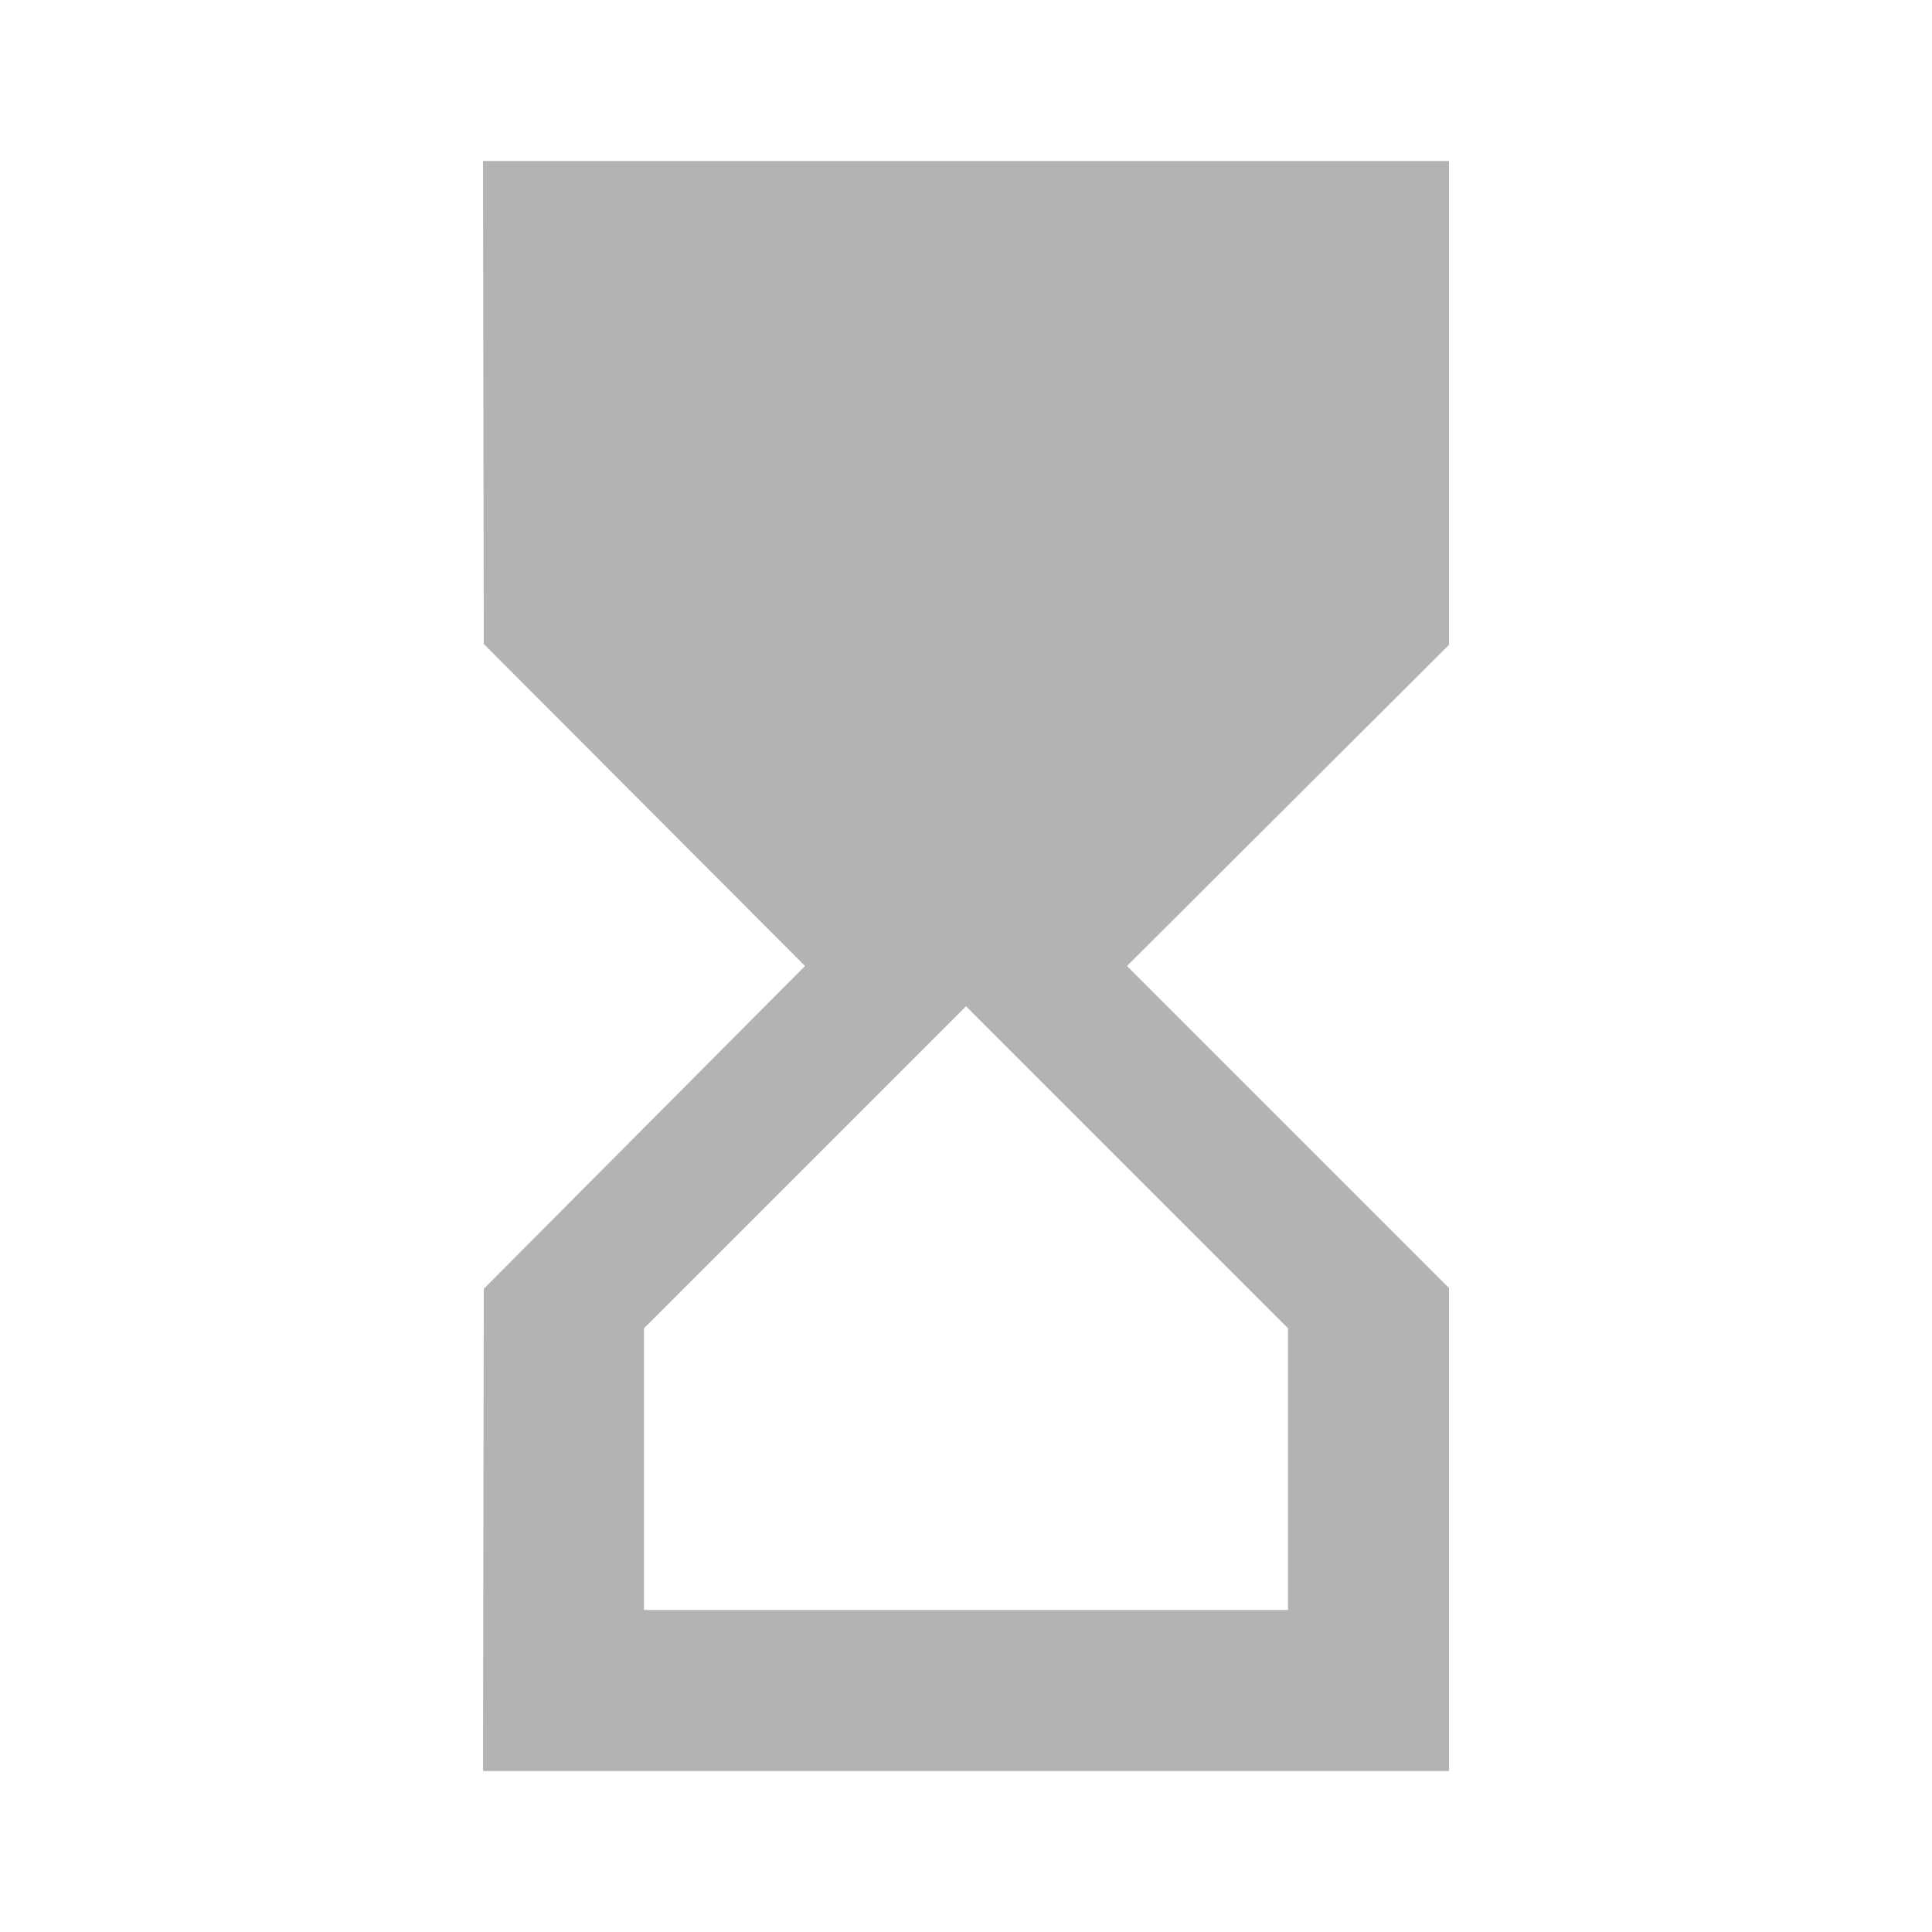 <svg width="25" height="25" viewBox="0 0 25 25" fill="none" xmlns="http://www.w3.org/2000/svg">
<g clip-path="url(#clip0_2_820)">
<path d="M6.25 2.083L6.26 8.333L10.417 12.5L6.26 16.677L6.25 22.917H18.75V16.667L14.583 12.5L18.75 8.344V2.083H6.25ZM16.667 17.188V20.833H8.333V17.188L12.5 13.021L16.667 17.188Z" fill="black" fill-opacity="0.3"/>
</g>
<defs>
<clipPath id="clip0_2_820">
<rect width="25" height="25" fill="white"/>
</clipPath>
</defs>
</svg>
